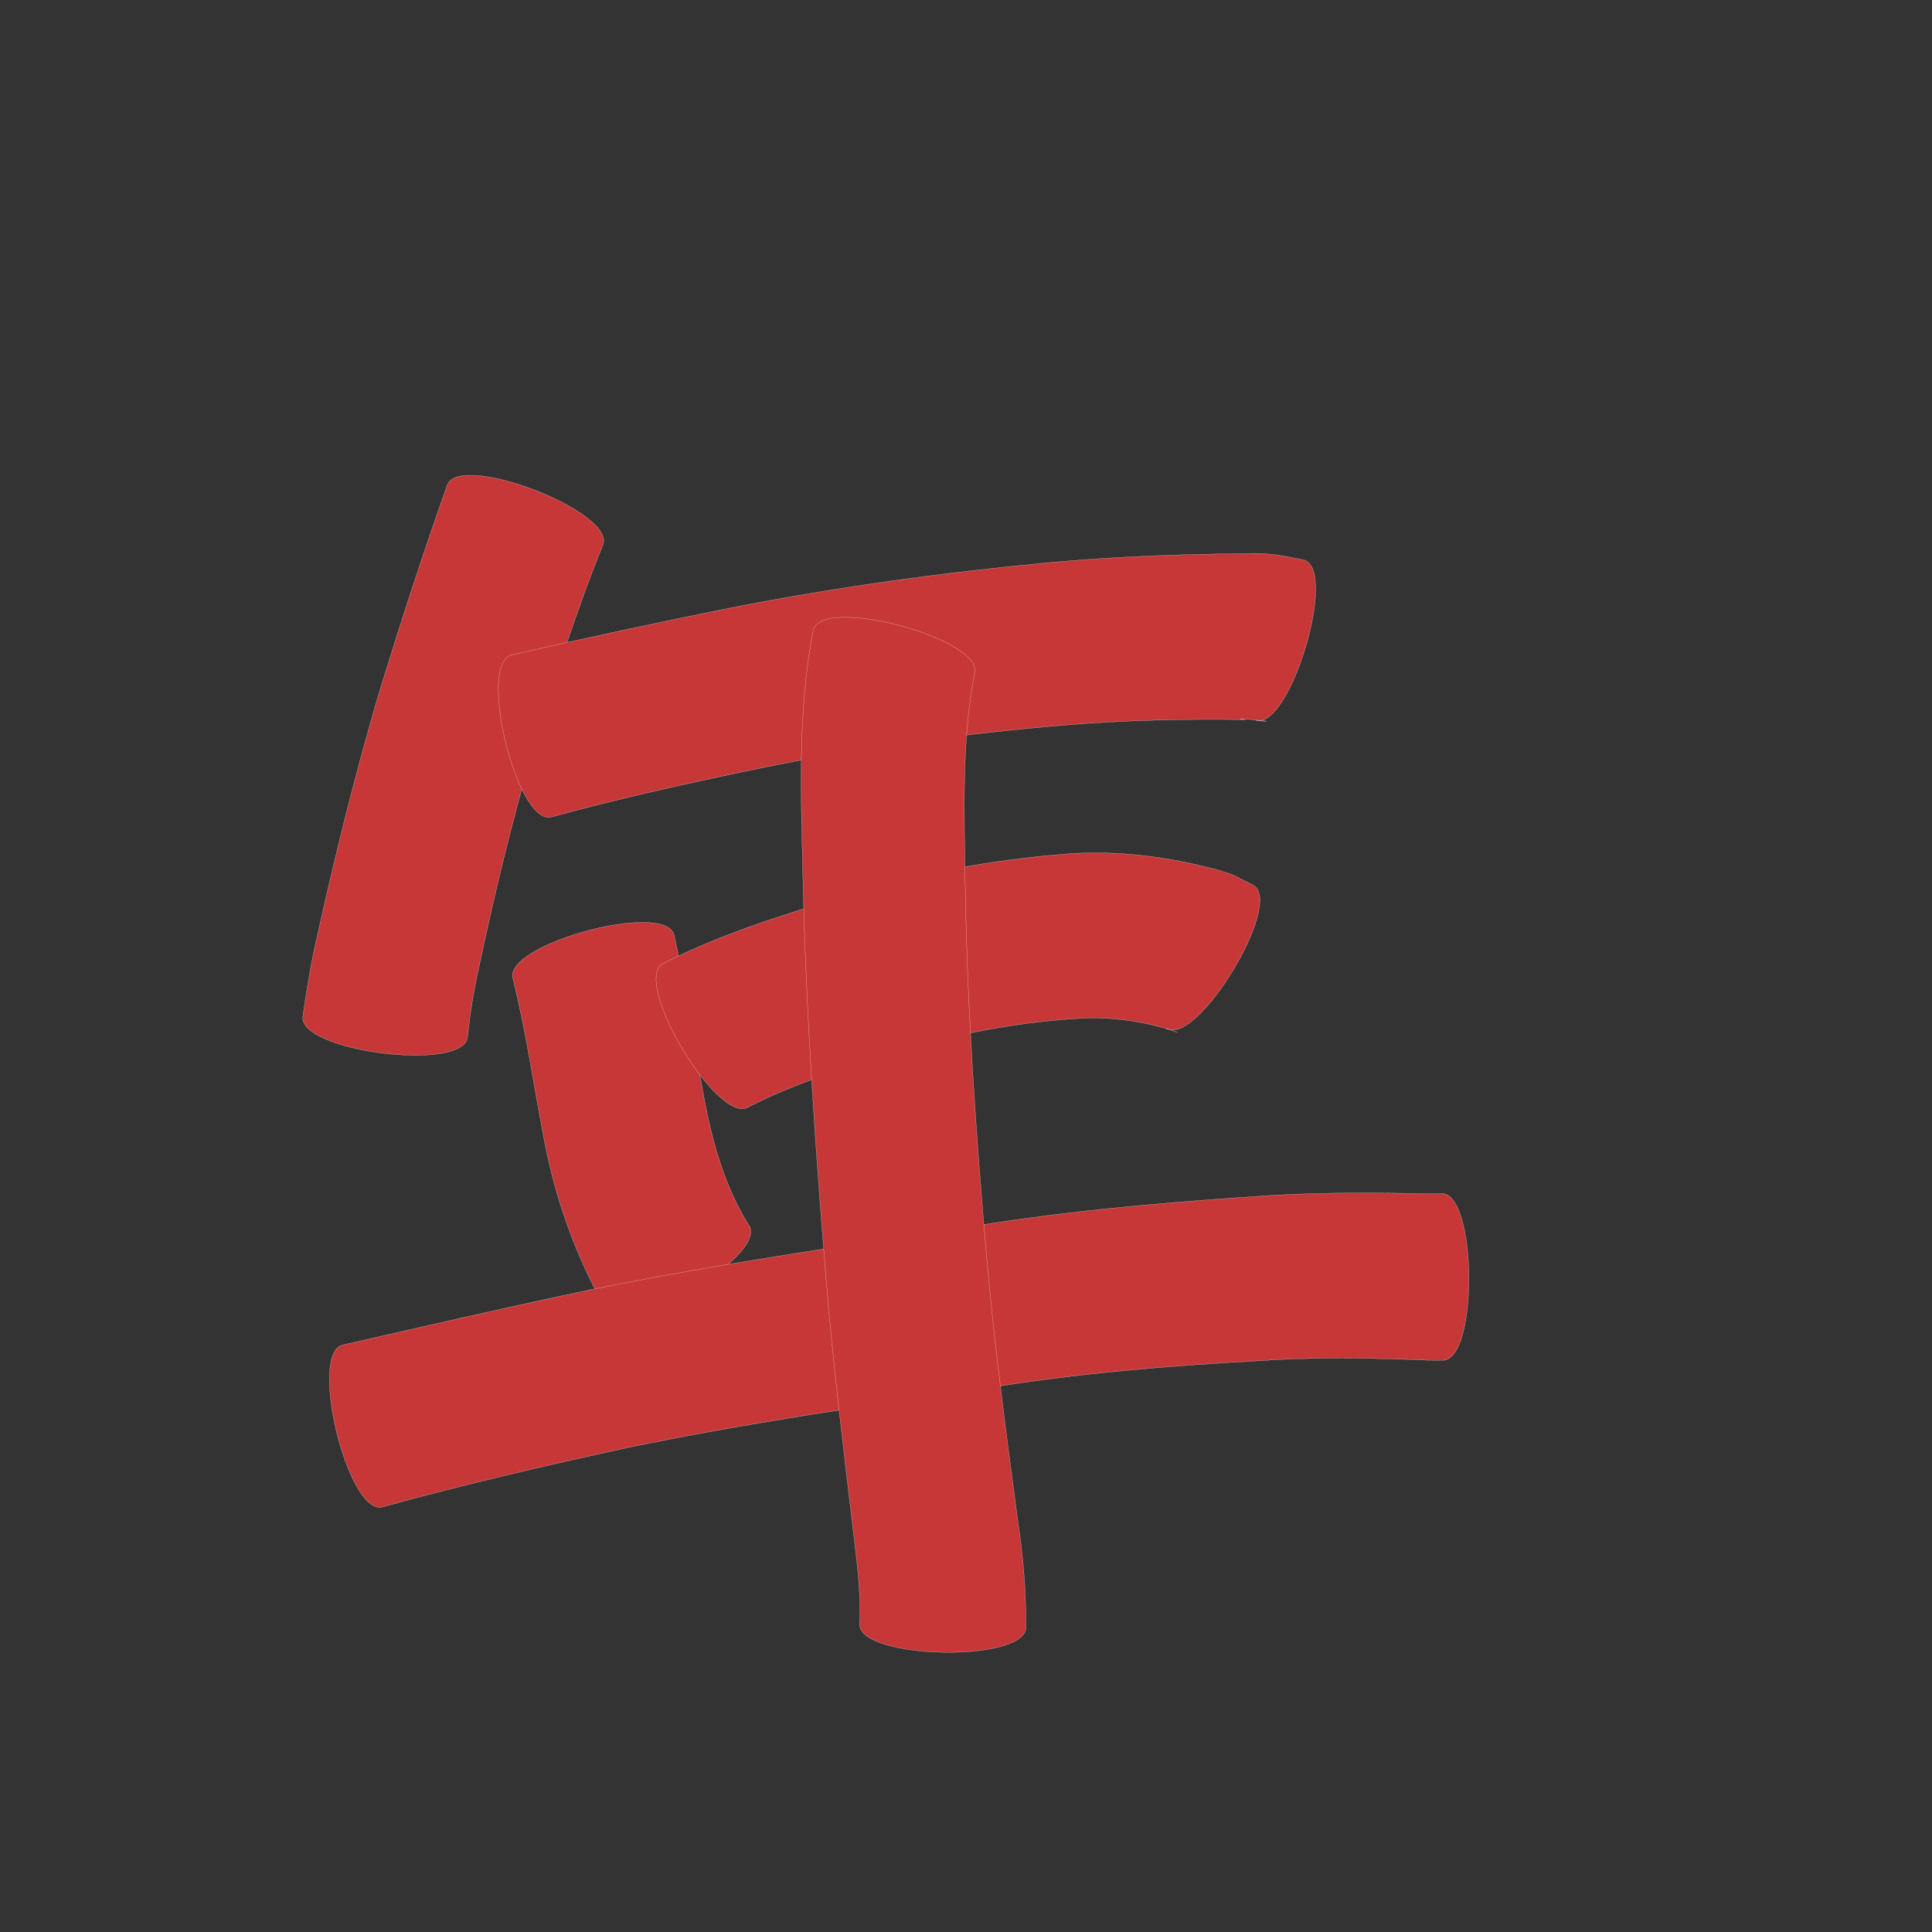 <?xml version="1.0" encoding="utf-8" ?>

<!DOCTYPE svg PUBLIC "-//W3C//DTD SVG 1.1//EN" 
  "http://www.w3.org/Graphics/SVG/1.1/DTD/svg11.dtd">
<svg 
    xmlns="http://www.w3.org/2000/svg"
    xmlns:xlink="http://www.w3.org/1999/xlink"
    xmlns:sodipodi="http://sodipodi.sourceforge.net/DTD/sodipodi-0.dtd"
    xmlns:inkscape="http://www.inkscape.org/namespaces/inkscape"
    width="1024" height="1024" id="U5E74">
<rect width="100%" height="100%" fill="#333333" stroke="none"/>
<path d="m 10559.572,35104.724 c -13.869,34.4 -25.229,69.742 -36.094,105.183 -11.63,39.351 -21.293,79.252 -29.78,119.388 -2.692,12.068 -4.621,24.249 -5.931,36.534 -2.353,18.508 -89.605,7.416 -87.252,-11.093 l 0,0 c 2.085,-14.748 4.513,-29.431 7.93,-43.942 9.418,-42.391 19.831,-84.574 32.083,-126.243 11.412,-37.435 23.486,-74.66 36.56,-111.551 6.73,-17.498 89.214,14.227 82.484,31.724 z" id="path10443" inkscape:connector-curvature="0" style="fill:#c83737;fill-opacity:1;fill-rule:nonzero;stroke:#f9f9f9;stroke-width:0.1;stroke-miterlimit:4;stroke-dasharray:none" transform="translate(-10240, -34816)"/><path d="m 10511.162,35163.103 c 38.935,-8.868 77.962,-17.291 117.121,-25.111 55.629,-10.889 111.783,-18.555 168.201,-23.832 34.53,-3.17 69.174,-4.444 103.833,-4.717 10.637,-0.692 20.532,1.18 30.866,3.376 18.02,5.431 -7.583,90.377 -25.603,84.945 l 0,0 c 1.813,0.174 3.619,0.503 5.44,0.52 3.67,0.03 -21.995,-2.209 -10.977,-0.839 -31.973,-0.48 -63.951,0.243 -95.834,2.879 -53.267,4.554 -106.269,11.658 -158.693,22.275 -38.006,7.899 -75.951,16.224 -113.409,26.451 -18.232,4.444 -39.177,-81.504 -20.945,-85.947 z" id="path10445" inkscape:connector-curvature="0" style="fill:#c83737;fill-opacity:1;fill-rule:nonzero;stroke:#f9f9f9;stroke-width:0.1;stroke-miterlimit:4;stroke-dasharray:none" transform="translate(-10240, -34816)"/><path d="m 10597.257,35311.457 c 6.439,28.954 10.578,58.347 16.086,87.482 4.442,23.444 11.003,46.496 23.772,66.806 9.445,16.088 -66.395,60.61 -75.839,44.522 l 0,0 c -16.761,-29.605 -27.931,-61.473 -33.771,-95.055 -5.108,-26.883 -8.987,-54.054 -15.69,-80.598 -4.912,-18.125 80.53,-41.282 85.442,-23.157 z" id="path10447" inkscape:connector-curvature="0" style="fill:#c83737;fill-opacity:1;fill-rule:nonzero;stroke:#f9f9f9;stroke-width:0.1;stroke-miterlimit:4;stroke-dasharray:none" transform="translate(-10240, -34816)"/><path d="m 10591.148,35326.89 c 30.721,-15.883 64.001,-25.926 96.93,-36.093 38.401,-11.956 77.92,-19.159 117.966,-22.239 26.845,-1.928 53.404,1.568 79.278,8.518 11.392,3.622 4.921,1.164 19.083,8.189 16.085,9.776 -30,85.6 -46.085,75.824 l 0,0 c 6.61,2.47 7.569,2.871 2.94,1.037 -15.956,-4.91 -32.396,-7.371 -49.149,-6.341 -33.367,1.988 -66.223,8.302 -98.17,18.191 -26.231,8.219 -52.907,16.126 -77.379,28.853 -16.109,9.634 -61.523,-66.305 -45.414,-75.939 z" id="path10449" inkscape:connector-curvature="0" style="fill:#c83737;fill-opacity:1;fill-rule:nonzero;stroke:#f9f9f9;stroke-width:0.1;stroke-miterlimit:4;stroke-dasharray:none" transform="translate(-10240, -34816)"/><path d="m 10421.6,35528.878 c 44.199,-10.092 88.365,-20.28 132.741,-29.577 64.364,-13.015 129.37,-22.475 194.292,-32.195 51.008,-8.593 102.476,-13.344 154.049,-16.758 29.264,-2.295 58.59,-2.279 87.912,-1.781 10.085,0.18 5.569,0.225 13.55,0 18.752,-0.142 19.418,88.261 0.665,88.402 l 0,0 c -11.06,-0.05 -5.573,0.07 -16.46,-0.358 -26.792,-0.918 -53.595,-1.268 -80.369,0.57 -49.137,2.735 -98.187,6.81 -146.788,14.847 -63.164,9.224 -126.401,18.346 -188.924,31.347 -43.472,9.437 -86.793,19.571 -129.692,31.37 -18.216,4.45 -39.193,-81.423 -20.976,-85.873 z" id="path10451" inkscape:connector-curvature="0" style="fill:#c83737;fill-opacity:1;fill-rule:nonzero;stroke:#f9f9f9;stroke-width:0.1;stroke-miterlimit:4;stroke-dasharray:none" transform="translate(-10240, -34816)"/><path d="m 10756.556,35172.815 c -7.066,36.514 -5.424,74.263 -4.991,111.266 1.026,66.837 5.721,133.522 11.543,200.088 4.135,46.72 10.405,93.199 16.582,139.68 2.809,18.185 4.138,36.455 4.039,54.834 -0.396,18.694 -88.518,16.828 -88.122,-1.865 l 0,0 c 0.736,-14.08 -0.843,-28.094 -2.496,-42.069 -5.673,-47.731 -11.597,-95.441 -15.491,-143.361 -5.582,-68.503 -10.257,-137.092 -11.954,-205.818 -1.024,-45.203 -3.275,-91.136 5.393,-135.773 4.883,-18.136 90.379,4.882 85.497,23.018 z" id="path10453" inkscape:connector-curvature="0" style="fill:#c83737;fill-opacity:1;fill-rule:nonzero;stroke:#f9f9f9;stroke-width:0.1;stroke-miterlimit:4;stroke-dasharray:none" transform="translate(-10240, -34816)"/></svg>